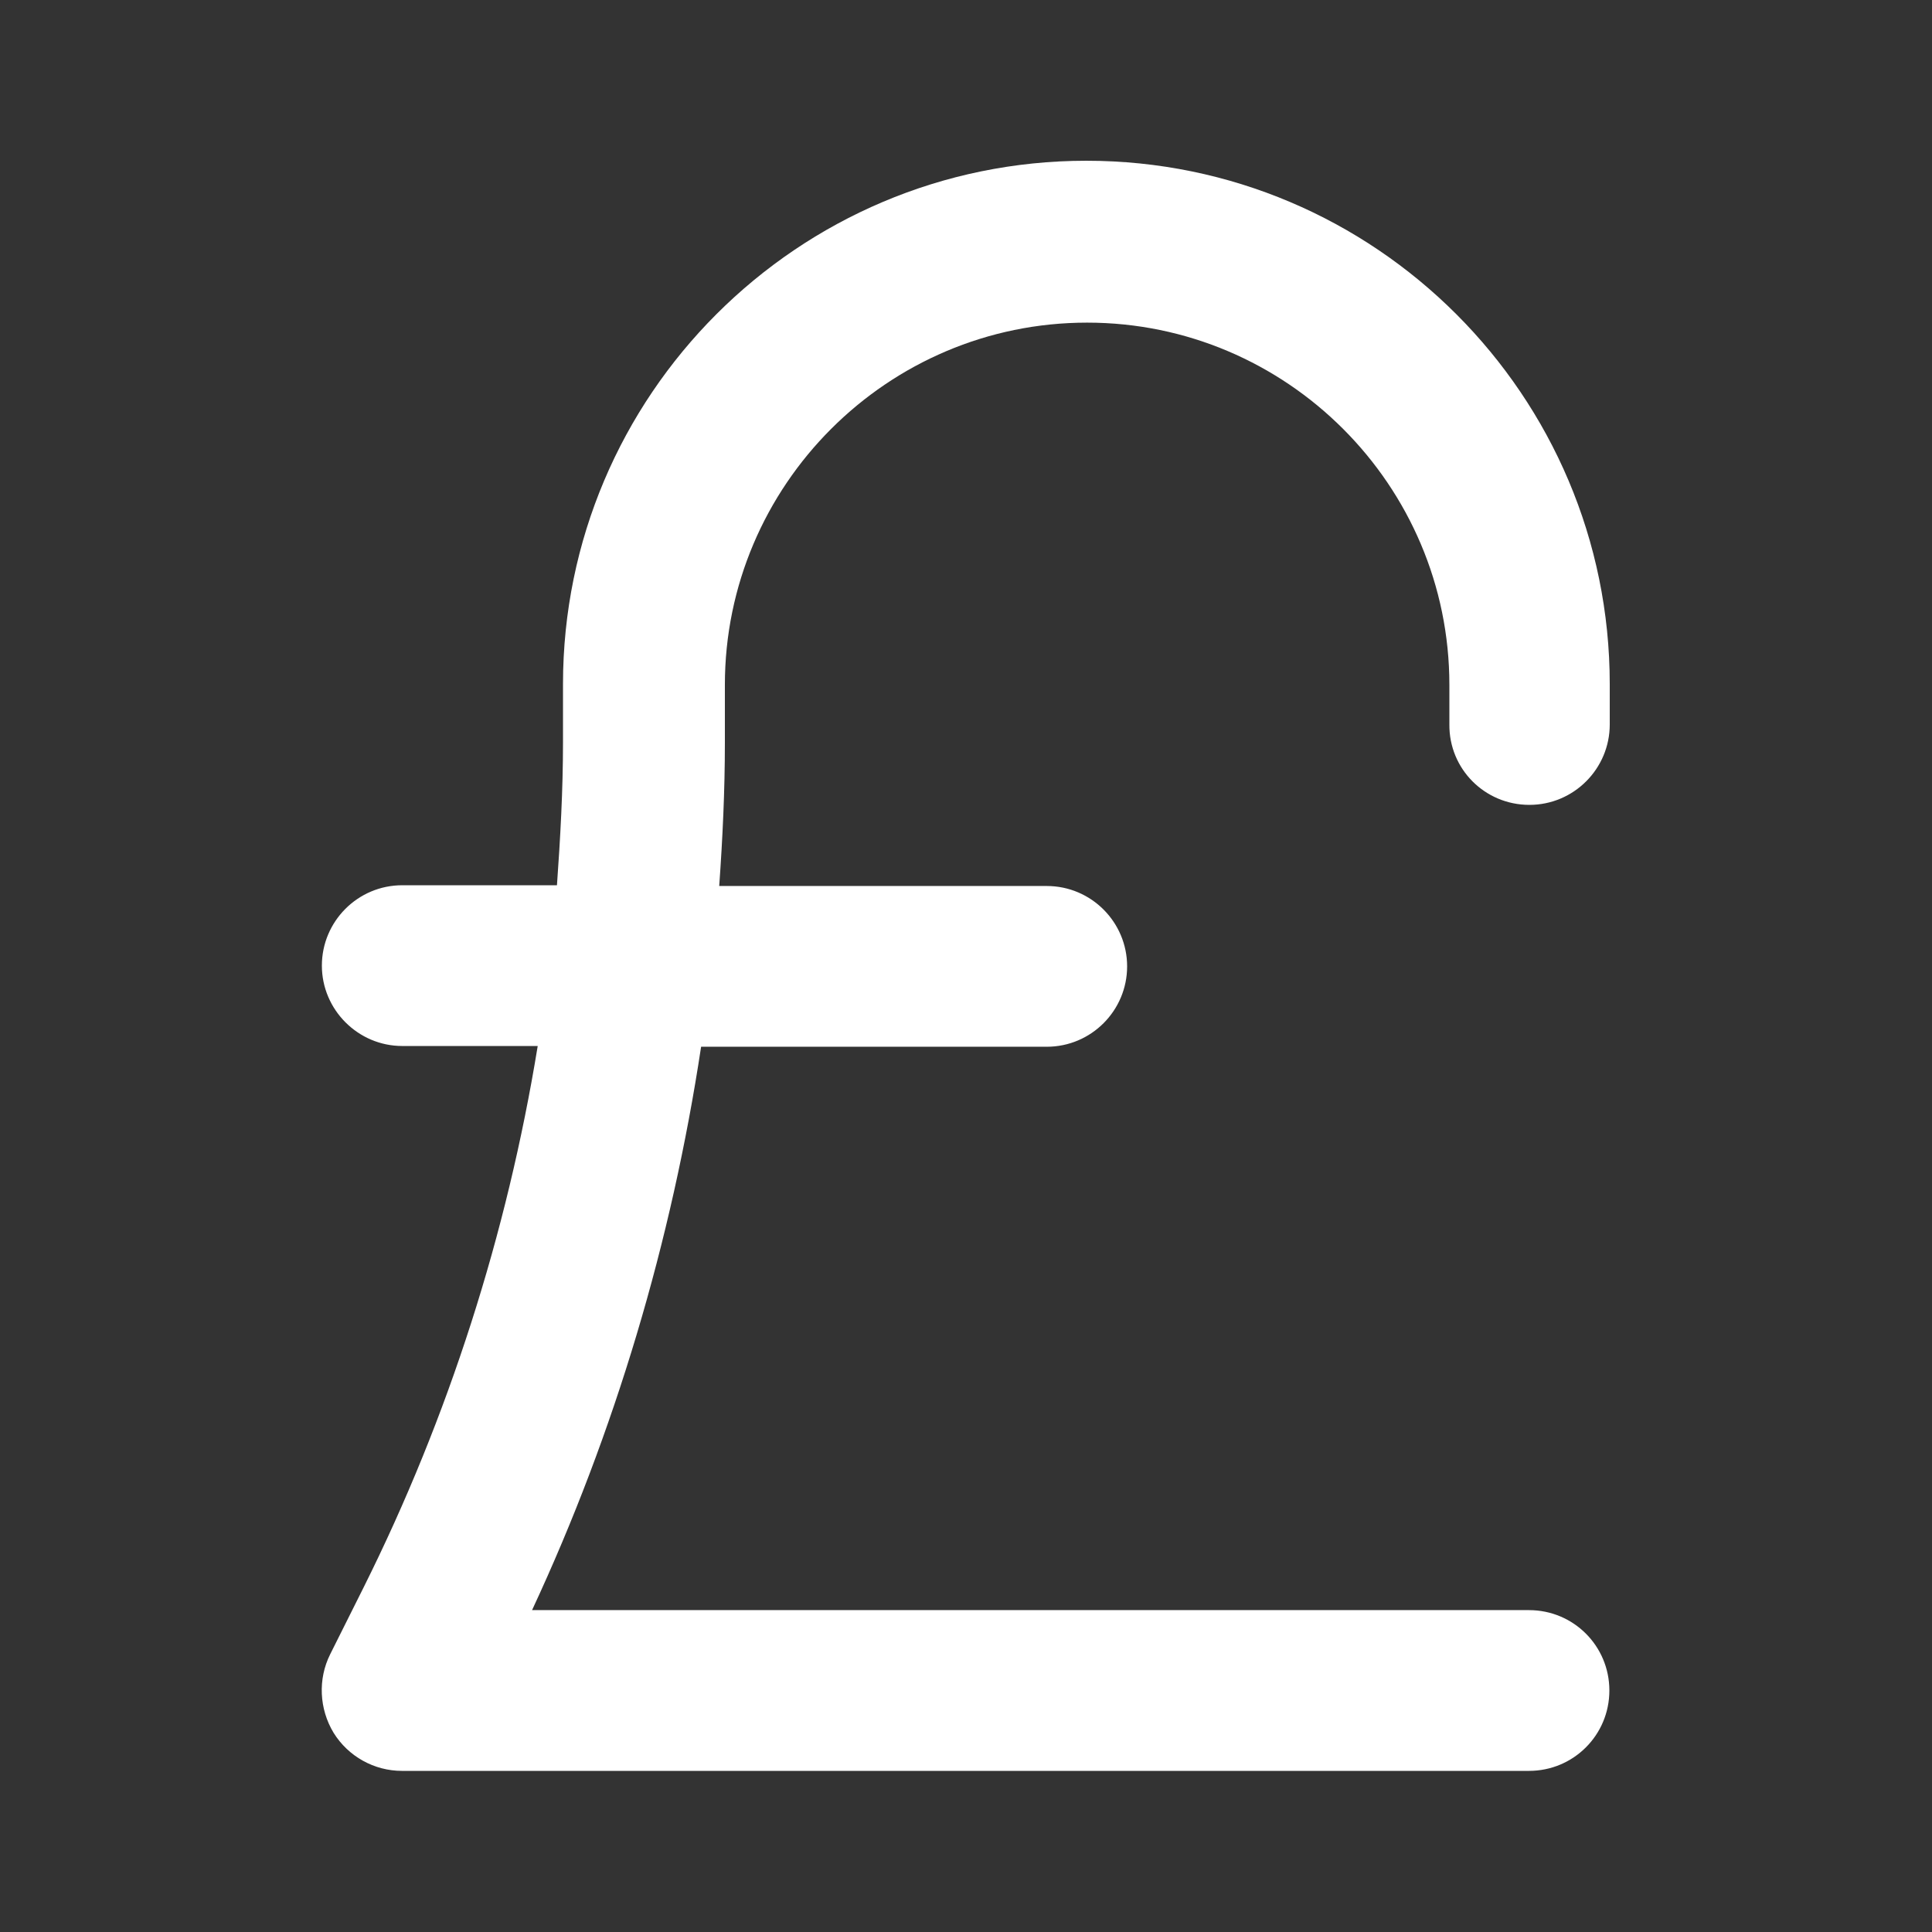 <?xml version="1.0" encoding="utf-8"?>
<!-- Generator: Adobe Illustrator 26.2.1, SVG Export Plug-In . SVG Version: 6.00 Build 0)  -->
<svg version="1.1" id="icon" xmlns="http://www.w3.org/2000/svg" xmlns:xlink="http://www.w3.org/1999/xlink" x="0px" y="0px"
	 viewBox="0 0 512 512" style="enable-background:new 0 0 512 512;" xml:space="preserve">
<rect x="0" y="0" width="512" height="512" fill="#333333" stroke="none"/>
<style type="text/css">
	.st0{fill:#FFFFFF;}
</style>
<g>
	<path class="st0" d="M405.3,213.3c11.8,0,21.3-9.6,21.3-21.3v-10.7c0-76.5-62.2-138.7-138.7-138.7s-138.7,62.2-138.7,138.7v15.4
		c0,12.7-0.7,25.3-1.6,37.9h-41c-11.8,0-21.3,9.6-21.3,21.3s9.6,21.3,21.3,21.3h35.9c-8.1,49.7-23.6,98.3-46.1,143.4l-8.9,17.8
		c-3.3,6.6-2.9,14.5,0.9,20.8c3.9,6.3,10.8,10.1,18.1,10.1h298.7c11.8,0,21.3-9.5,21.3-21.3s-9.5-21.3-21.3-21.3H141
		c22-47.2,37-97.8,44.8-149.3h91.6c11.8,0,21.3-9.6,21.3-21.3s-9.5-21.3-21.3-21.3h-86.8c0.9-12.6,1.5-25.3,1.5-37.9v-15.4
		c0-52.9,43.1-96,96-96s96,43.1,96,96V192C384,203.8,393.5,213.3,405.3,213.3z"/>
</g>
</svg>
